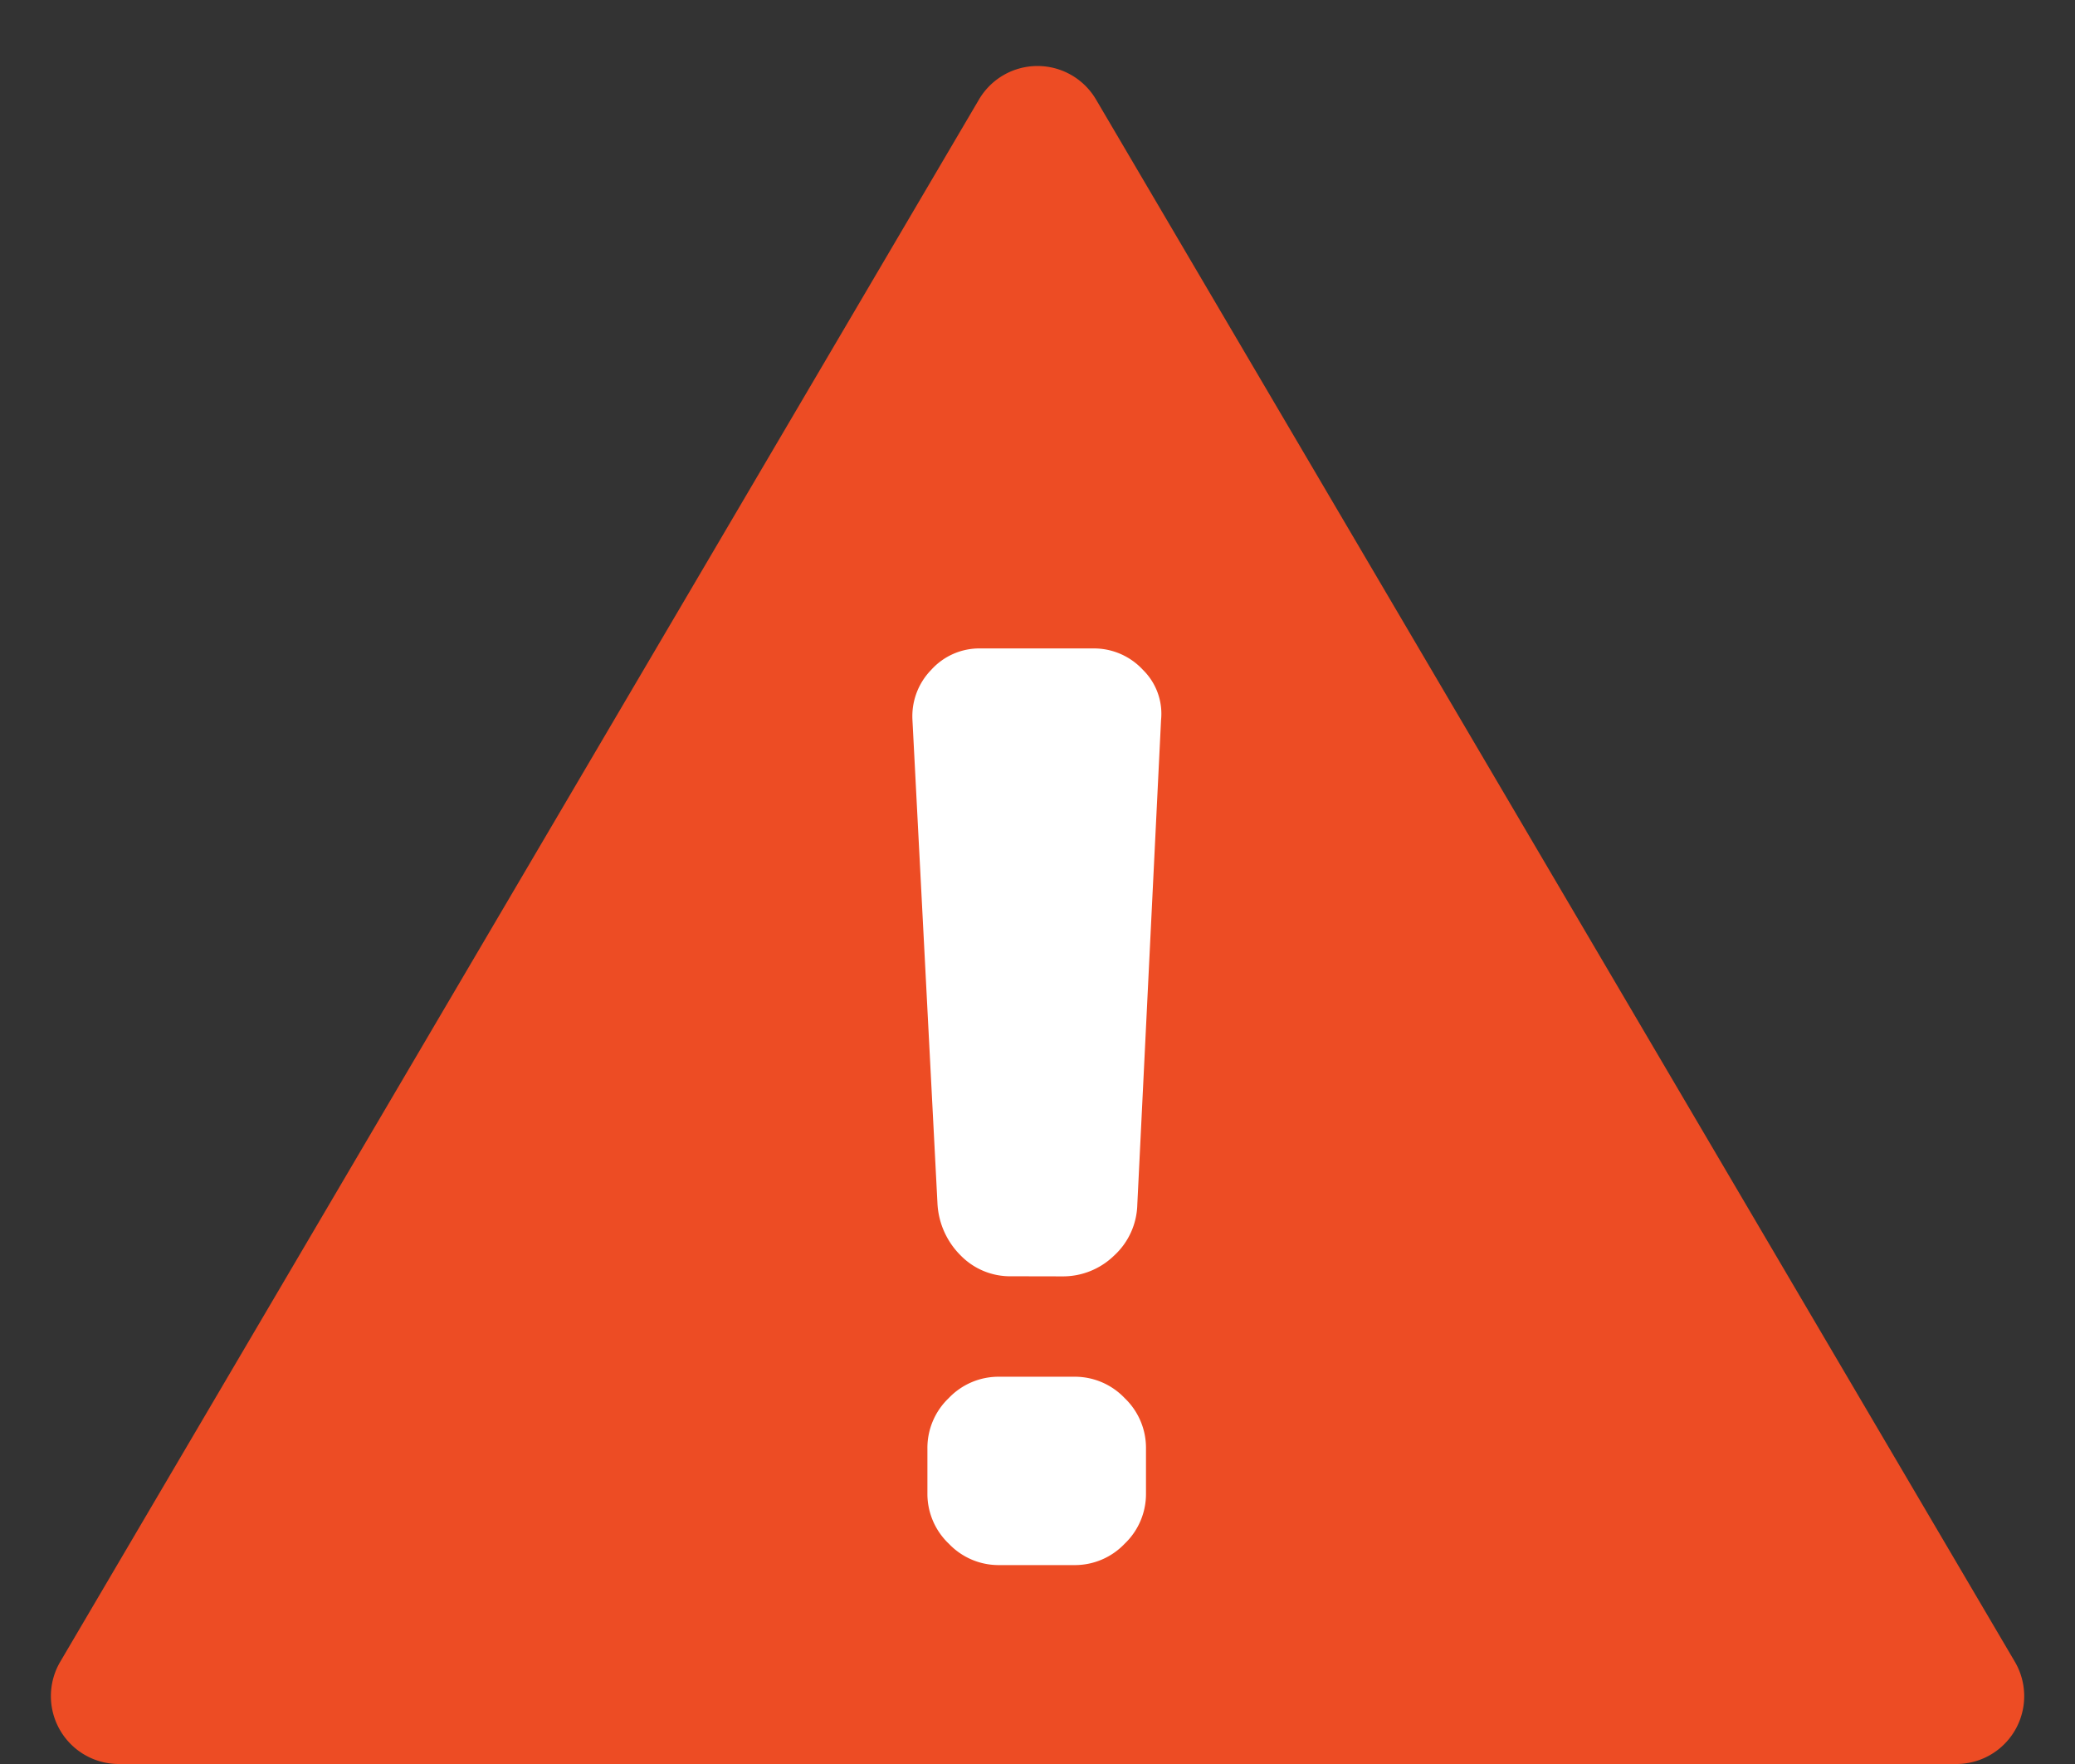 <svg xmlns="http://www.w3.org/2000/svg" width="61.148" height="51.976" viewBox="0 0 61.148 51.976"><rect x="0" y="0" width="61.148" height="51.976" fill="#333333" stroke="none"/><g transform="translate(-256.181 -1883.84)"><path d="M28.85,2.931a2,2,0,0,1,3.448,0L59.375,48.962a2,2,0,0,1-1.724,3.014H3.5a2,2,0,0,1-1.724-3.014Z" transform="translate(256.181 1883.84)" fill="#ed4c24"/><path d="M6.882-8.51a2.037,2.037,0,0,1-1.5-.611,2.325,2.325,0,0,1-.684-1.5L3.959-24.9a1.957,1.957,0,0,1,.555-1.48,1.907,1.907,0,0,1,1.443-.629h3.33a1.965,1.965,0,0,1,1.462.629,1.813,1.813,0,0,1,.536,1.48l-.7,14.282a2.107,2.107,0,0,1-.685,1.5,2.163,2.163,0,0,1-1.535.611Zm1.85,2.96a2.025,2.025,0,0,1,1.48.629,2.025,2.025,0,0,1,.629,1.48v1.332a2.025,2.025,0,0,1-.629,1.48A2.025,2.025,0,0,1,8.732,0H6.512a2.025,2.025,0,0,1-1.48-.629A2.025,2.025,0,0,1,4.4-2.109V-3.441a2.025,2.025,0,0,1,.629-1.48,2.025,2.025,0,0,1,1.48-.629Z" transform="translate(279.111 1929.955)" fill="#fff"/></g></svg>